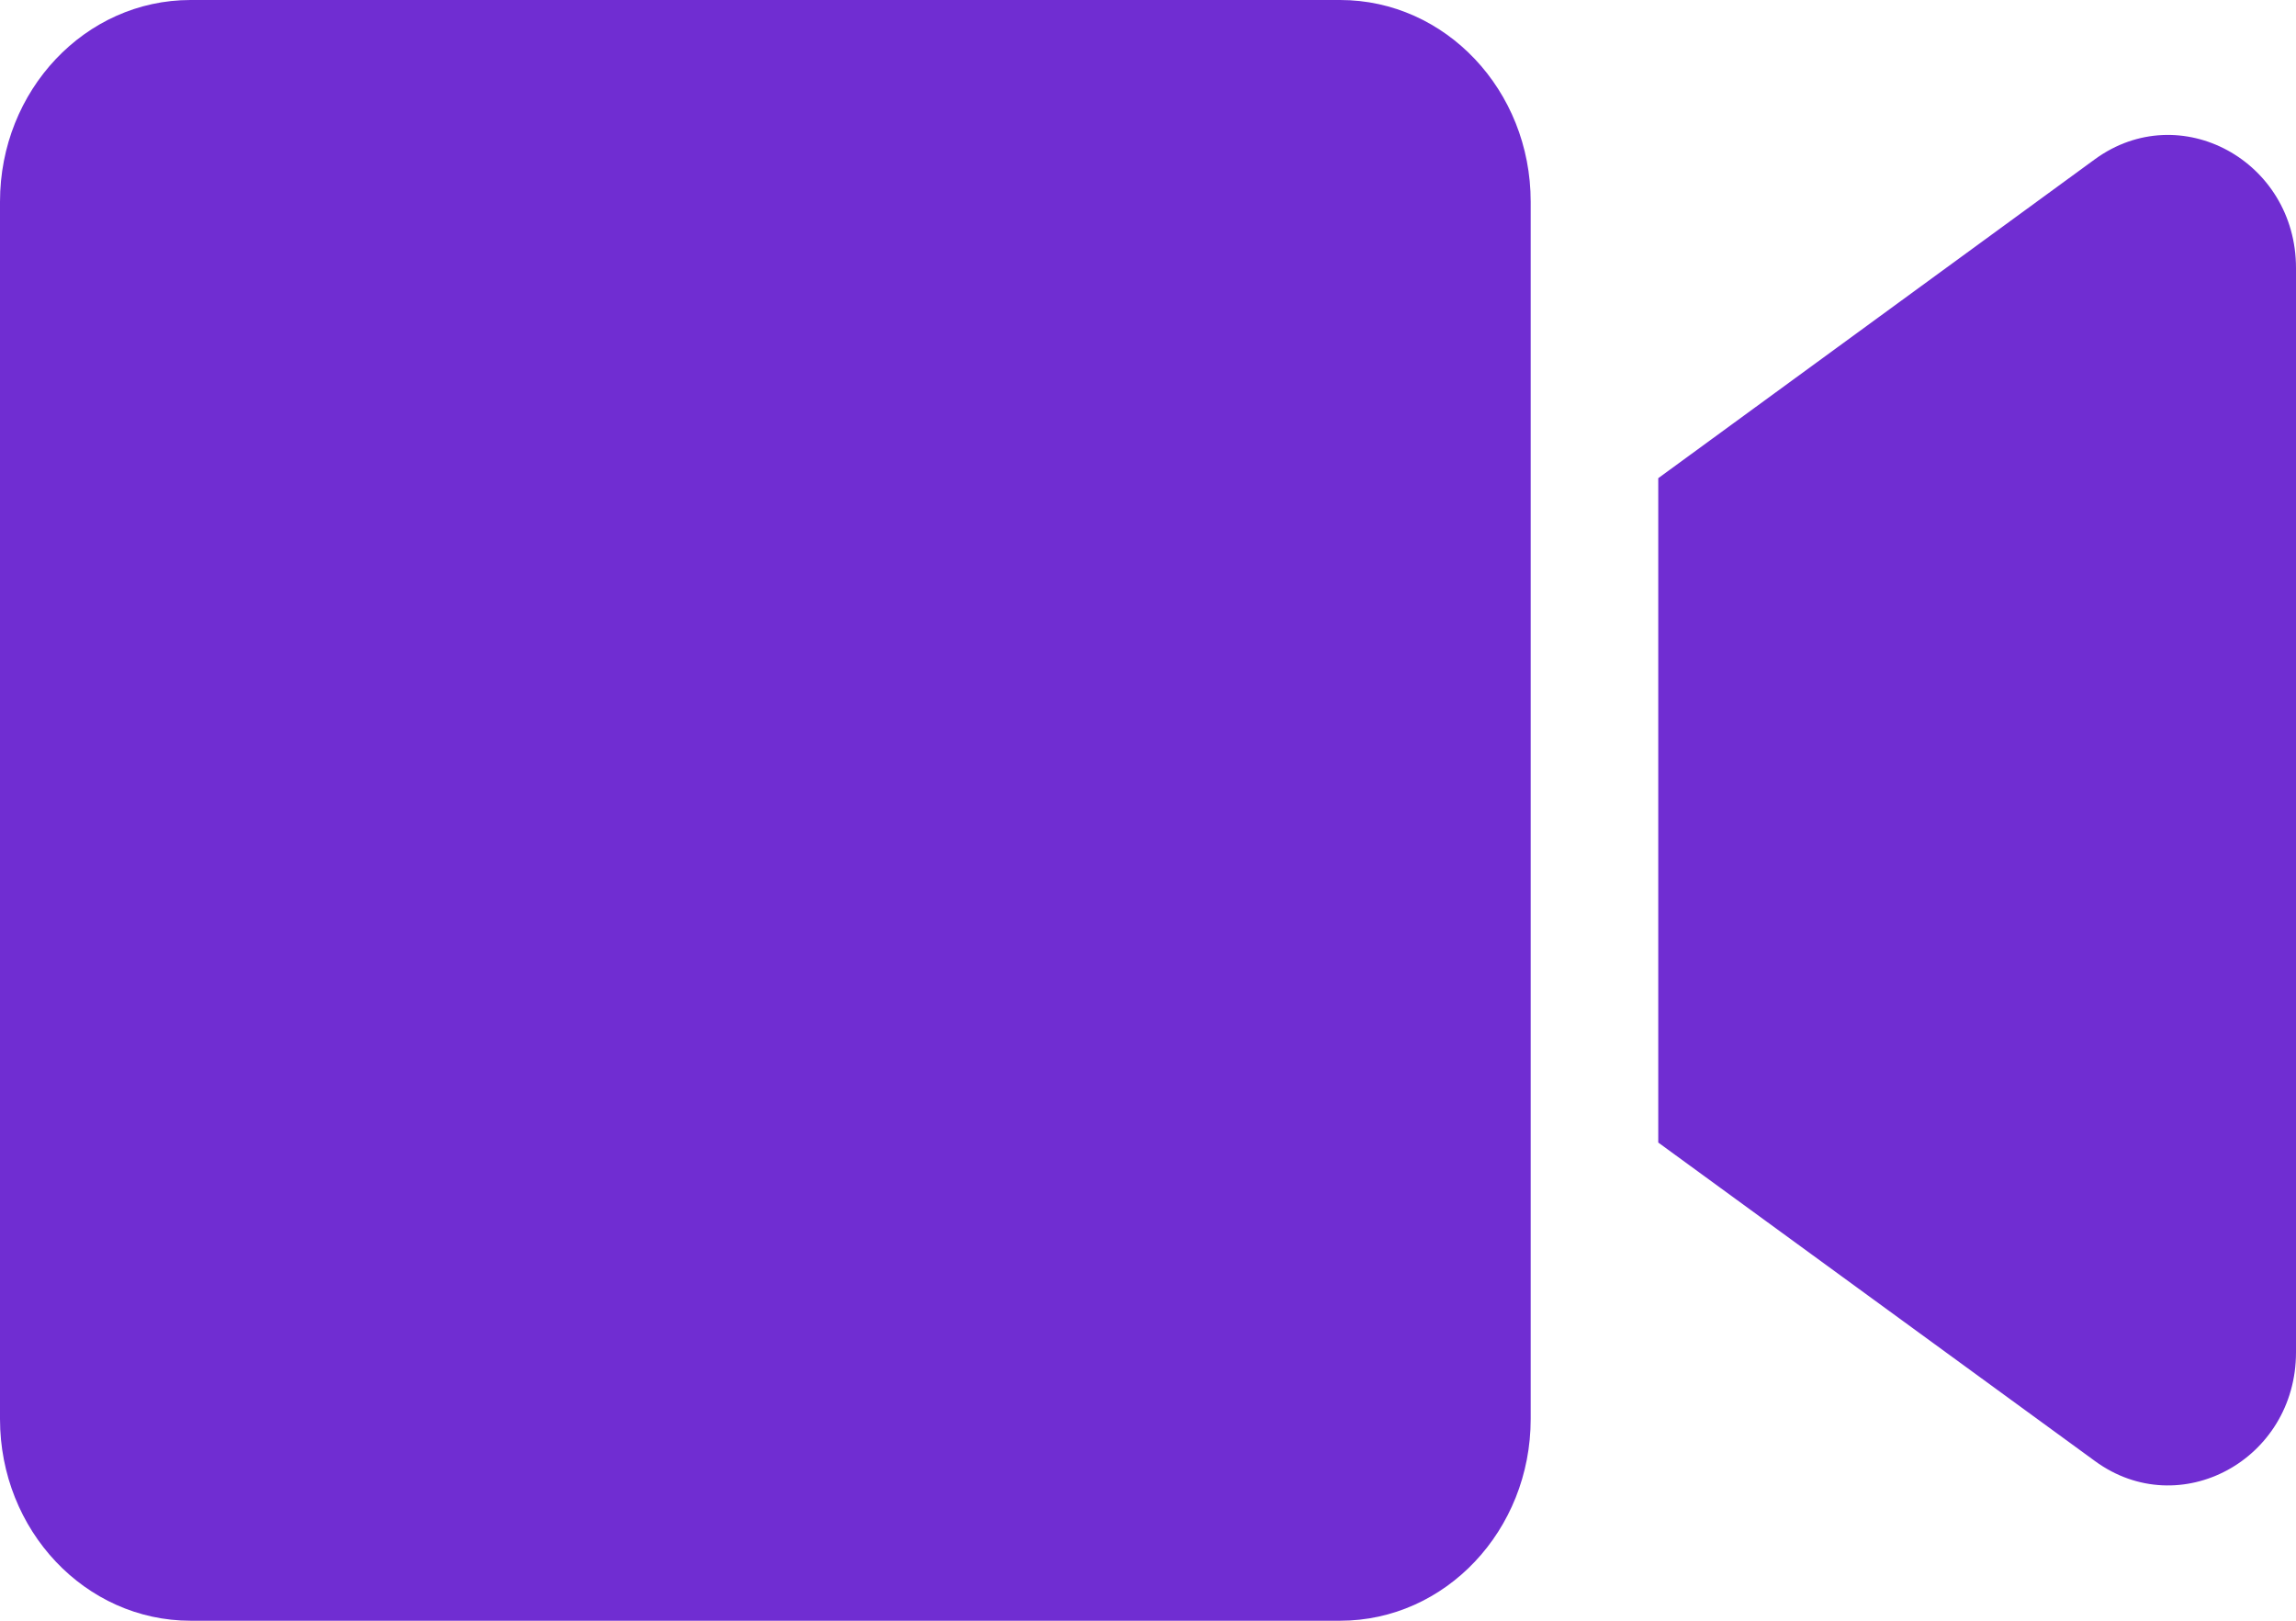 <svg width="34" height="24" viewBox="0 0 34 24" fill="none" xmlns="http://www.w3.org/2000/svg">
<path d="M19.845 0H2.822C1.263 0 0 1.337 0 2.987V21.012C0 22.663 1.263 24 2.822 24H19.845C21.404 24 22.667 22.663 22.667 21.012V2.987C22.667 1.337 21.404 0 19.845 0ZM31.025 2.356L24.556 7.081V16.919L31.025 21.637C32.276 22.55 34 21.619 34 20.025V3.969C34 2.381 32.282 1.444 31.025 2.356Z" fill="#702DD2"/>
</svg>
